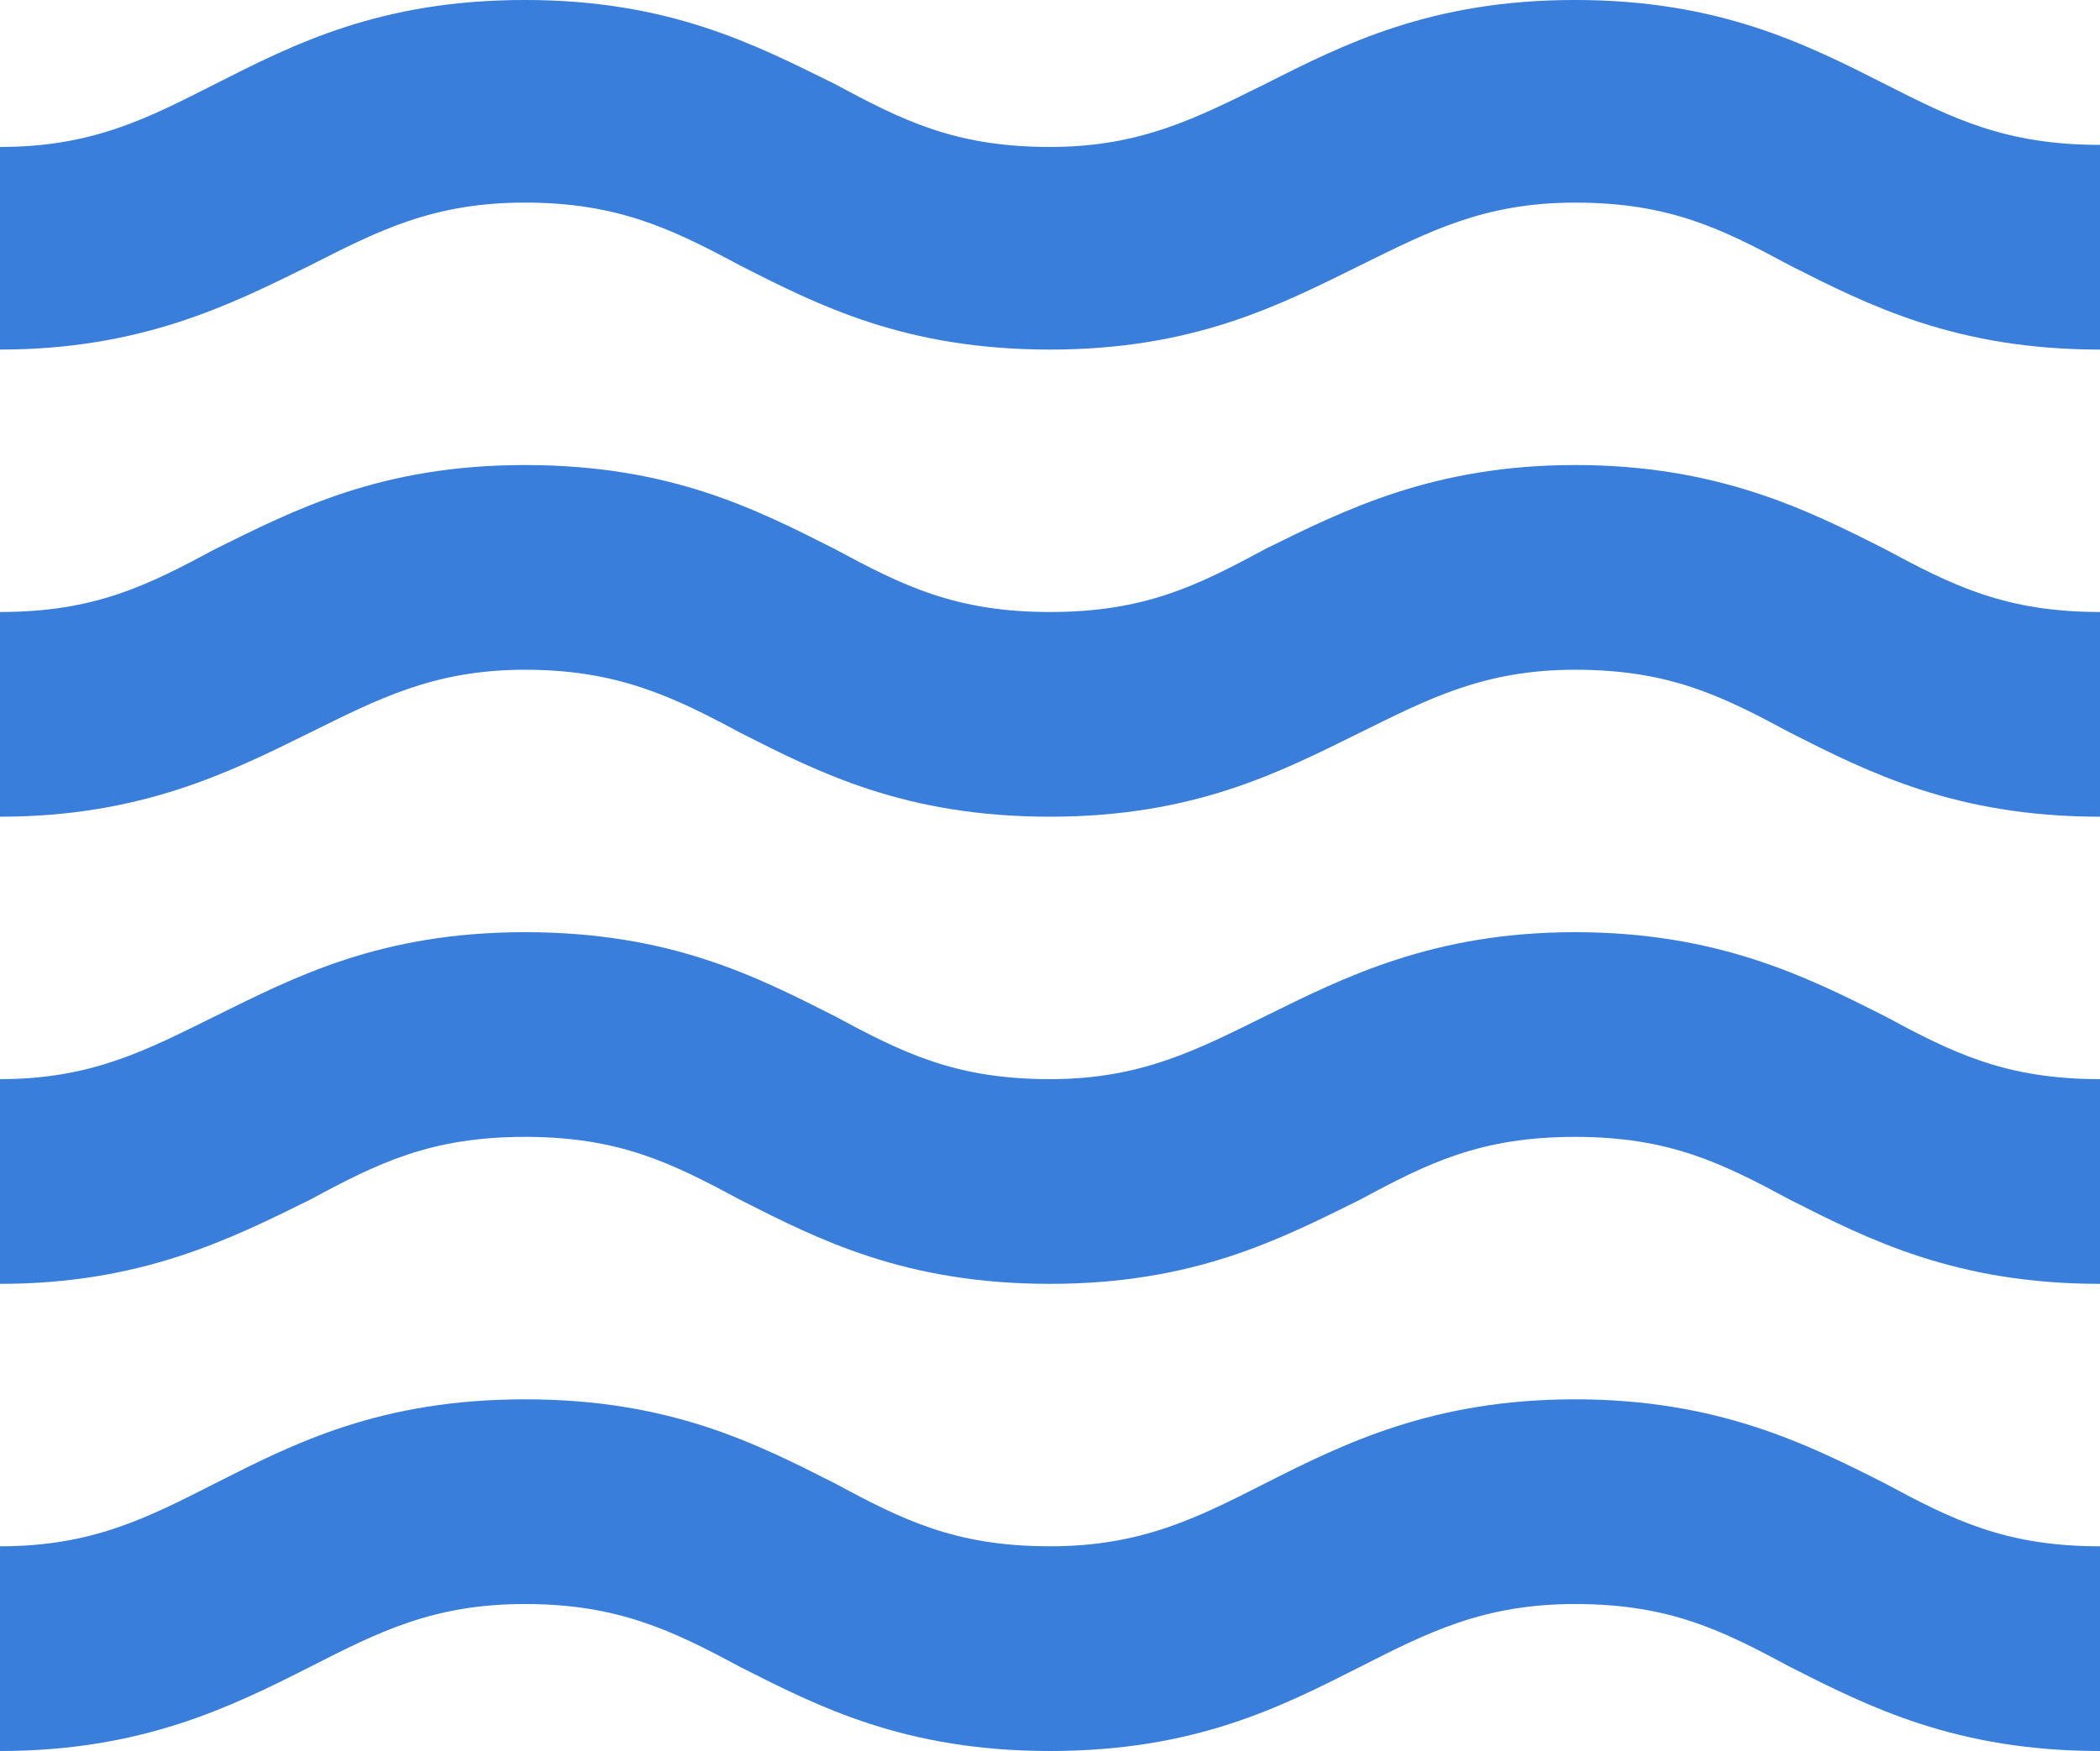 <svg xmlns="http://www.w3.org/2000/svg" width="165.492" height="138.02" viewBox="0 0 165.492 138.02">
  <path id="water" d="M126.119,113.96c-11.171,0-18.2,3.475-24.41,6.62-5.378,2.731-9.764,4.965-16.963,4.965-7.447,0-11.584-2.069-16.963-4.965-6.206-3.144-12.991-6.62-24.41-6.62s-18.2,3.475-24.41,6.62c-5.378,2.731-9.681,4.965-16.963,4.965V141.68c11.171,0,18.2-3.475,24.41-6.62,5.378-2.731,9.681-4.965,16.963-4.965s11.584,2.069,16.963,4.965c6.206,3.144,12.991,6.62,24.41,6.62s18.2-3.475,24.41-6.62c5.378-2.731,9.764-4.965,16.963-4.965,7.447,0,11.584,2.069,16.963,4.965,6.206,3.144,13.074,6.62,24.41,6.62V125.545c-7.447,0-11.584-2.069-16.963-4.965C144.323,117.436,137.29,113.96,126.119,113.96Zm0-36.822c-11.171,0-18.2,3.558-24.41,6.62-5.378,2.648-9.764,4.965-16.963,4.965-7.447,0-11.584-2.069-16.963-4.965-6.206-3.144-12.991-6.62-24.41-6.62s-18.2,3.558-24.41,6.62C13.584,86.406,9.282,88.723,2,88.723v16.135c11.171,0,18.2-3.558,24.41-6.62,5.378-2.9,9.516-4.965,16.963-4.965s11.584,2.069,16.963,4.965c6.206,3.144,12.991,6.62,24.41,6.62s18.2-3.558,24.41-6.62c5.378-2.9,9.516-4.965,16.963-4.965s11.584,2.069,16.963,4.965c6.206,3.144,13.074,6.62,24.41,6.62V88.723c-7.447,0-11.584-2.069-16.963-4.965C144.323,80.614,137.29,77.138,126.119,77.138Zm24.41-66.859c-6.206-3.144-13.074-6.62-24.41-6.62s-18.2,3.475-24.41,6.62c-5.378,2.648-9.764,4.965-16.963,4.965-7.447,0-11.584-2.069-16.963-4.965-6.206-3.062-12.991-6.62-24.41-6.62s-18.2,3.475-24.41,6.62C13.584,13.01,9.282,15.244,2,15.244v15.97c11.171,0,18.2-3.558,24.41-6.62,5.378-2.731,9.681-4.965,16.963-4.965S54.957,21.7,60.336,24.595c6.206,3.144,12.991,6.62,24.41,6.62s18.2-3.558,24.41-6.62c5.378-2.648,9.764-4.965,16.963-4.965,7.447,0,11.584,2.069,16.963,4.965,6.206,3.144,13.074,6.62,24.41,6.62V15.079C160.045,15.079,155.907,13.01,150.529,10.28Zm-24.41,30.037c-11.171,0-18.2,3.558-24.41,6.62-5.378,2.9-9.516,4.965-16.963,4.965s-11.584-2.069-16.963-4.965c-6.206-3.144-12.991-6.62-24.41-6.62s-18.2,3.558-24.41,6.62C13.584,49.832,9.447,51.9,2,51.9V68.036c11.171,0,18.2-3.558,24.41-6.62,5.378-2.648,9.764-4.965,16.963-4.965s11.584,2.069,16.963,4.965c6.206,3.144,12.991,6.62,24.41,6.62s18.2-3.558,24.41-6.62c5.378-2.648,9.764-4.965,16.963-4.965,7.447,0,11.584,2.069,16.963,4.965,6.206,3.144,13.074,6.62,24.41,6.62V51.9c-7.447,0-11.584-2.069-16.963-4.965-6.206-3.144-13.239-6.62-24.41-6.62Z" transform="translate(-2 -3.66)" fill="#397eda"/>
</svg>
